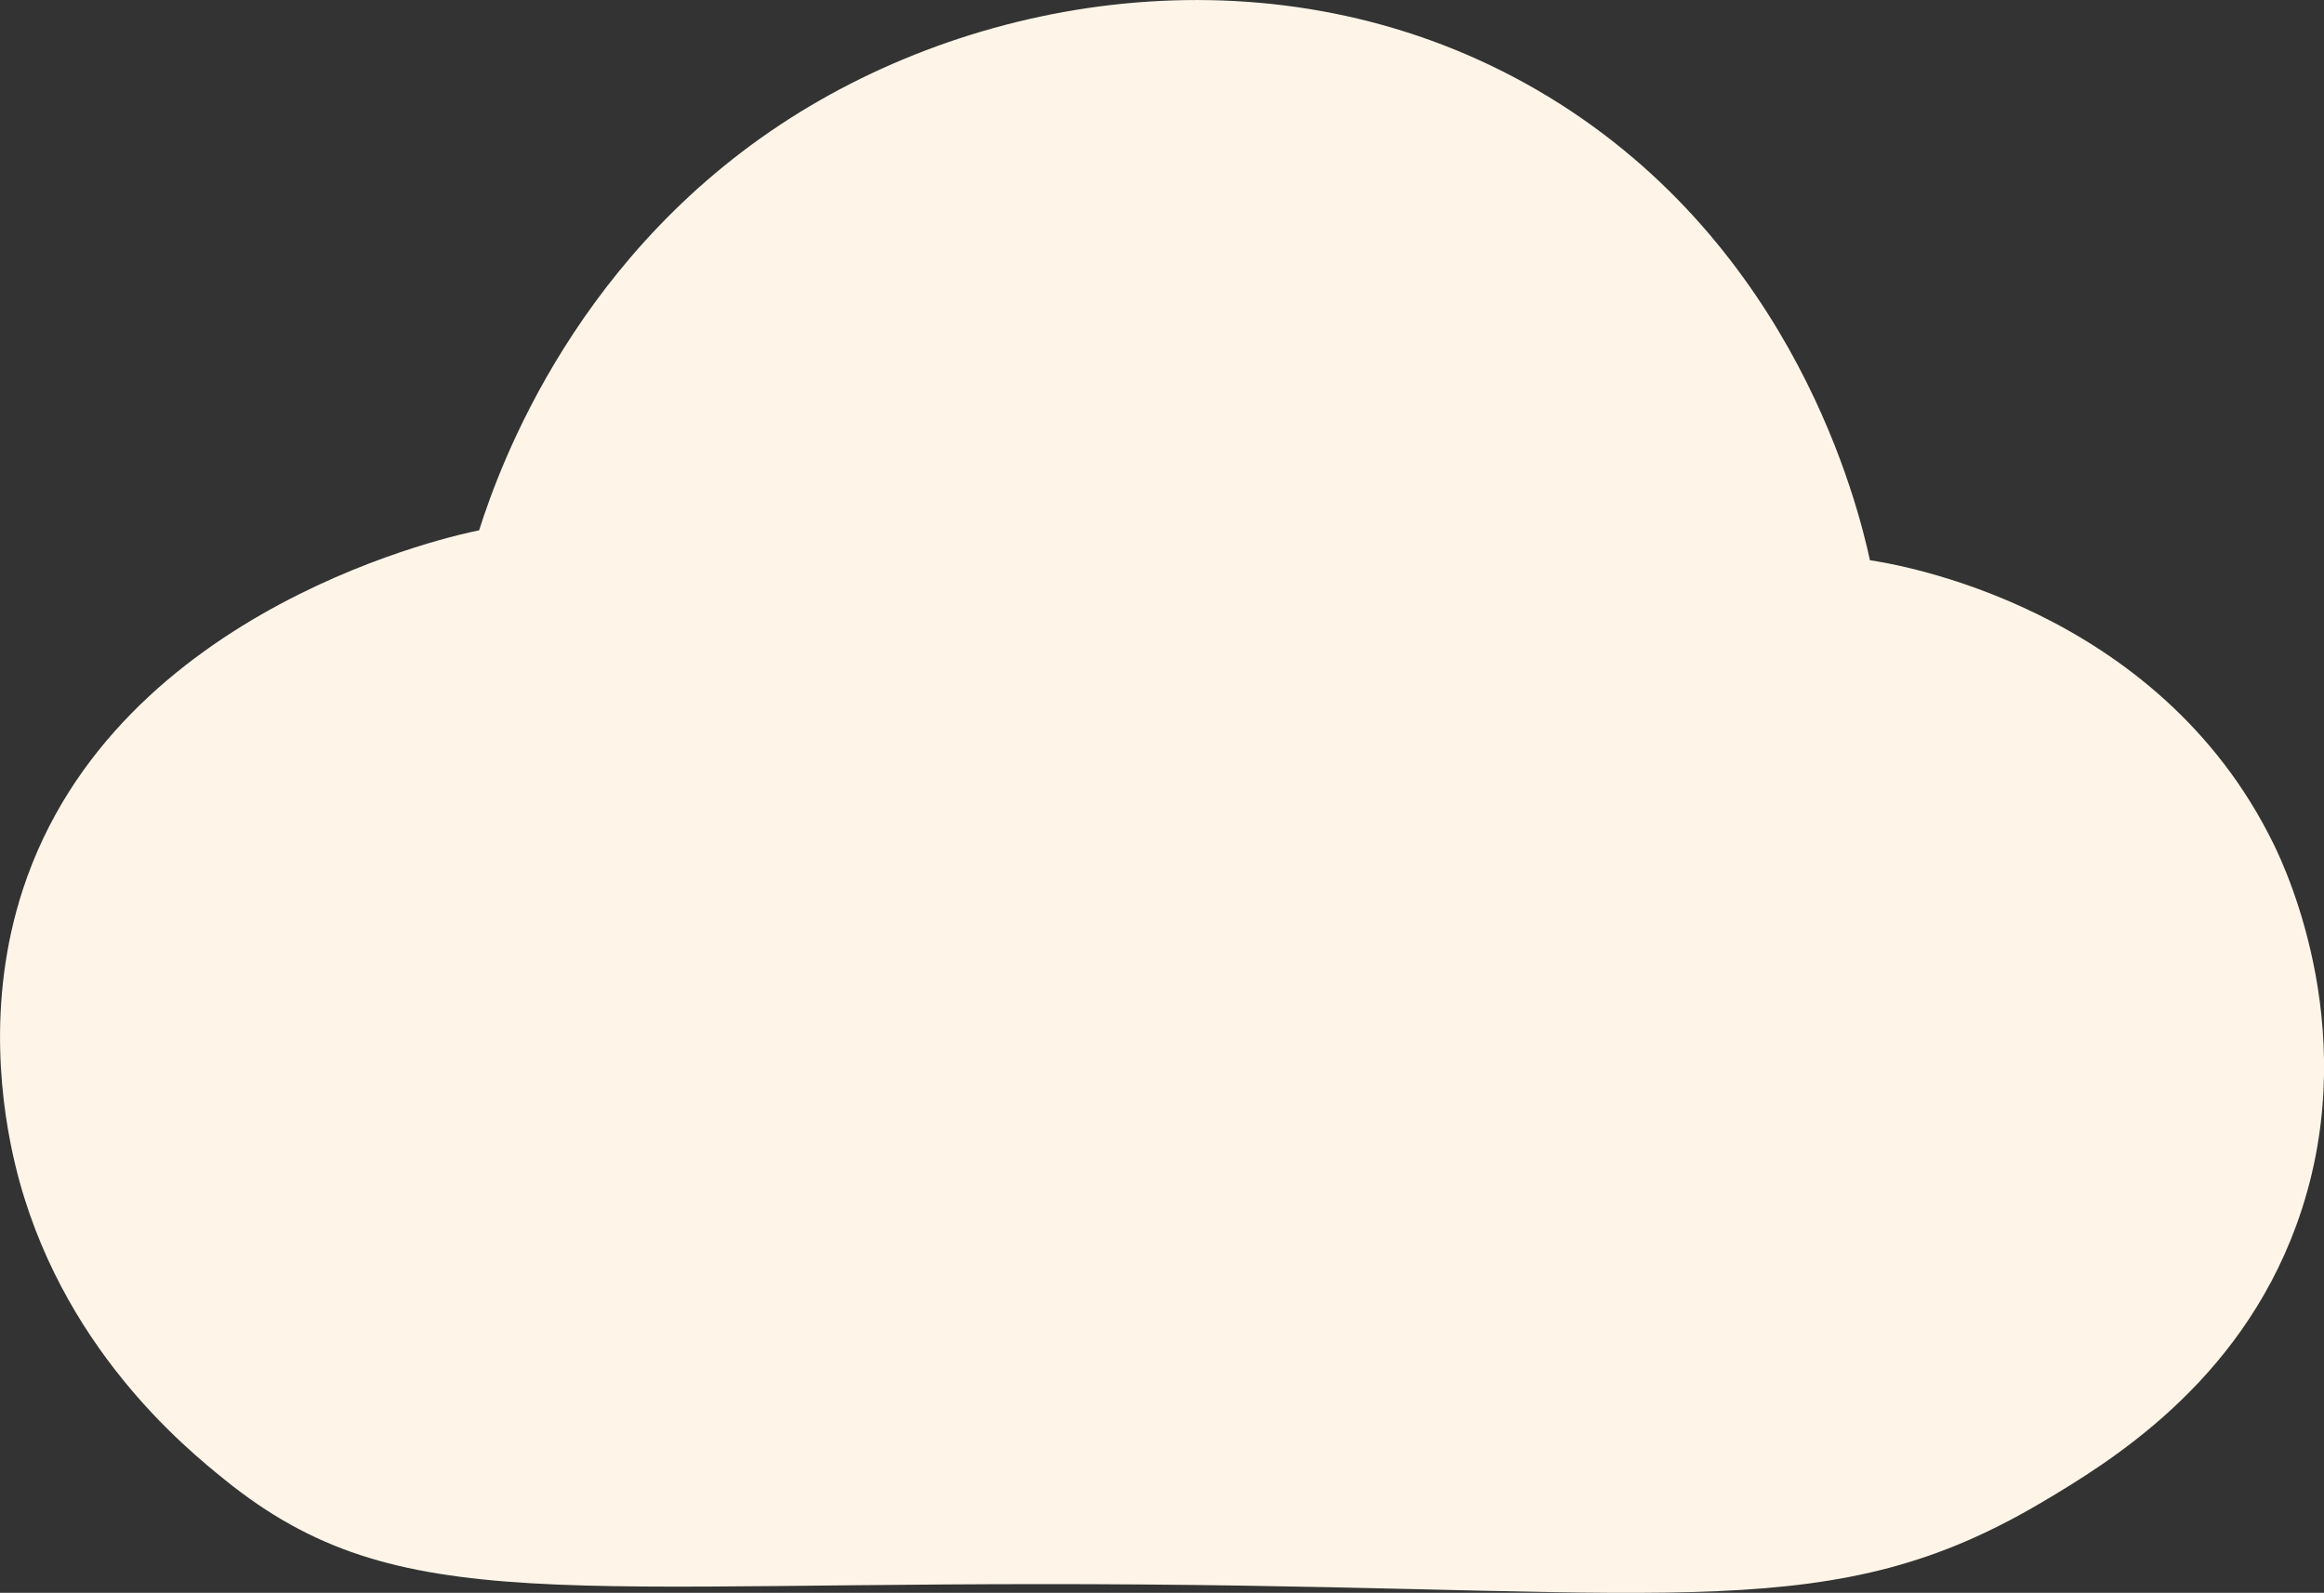 <?xml version="1.0" encoding="UTF-8"?>
<svg id="Layer_2" data-name="Layer 2" xmlns="http://www.w3.org/2000/svg" viewBox="0 0 310.79 213.05">
  <rect x="0" y="0" width="310.79" height="213.05" fill="#333333" stroke="none"/>
  <g id="Layer_2-2" data-name="Layer 2">
    <path d="M64.07,70.94c2.76-8.68,13.18-37.69,43-56,27.7-17.01,67.34-21.84,100-2,33.09,20.1,41.44,54.86,43,62,3.25.46,38.44,6.1,54,38,1.72,3.52,12.19,25.95,3,51-7.74,21.12-24.86,31.59-34,37-27.85,16.49-47.96,11.56-120,11-78.14-.61-99.68,4.84-123-14-5.14-4.15-22.15-17.89-28-42-1.8-7.43-3.99-21.79,1-37,12.49-38.08,58.83-47.59,61-48Z" fill="#fef5e8"/>
  </g>
</svg>